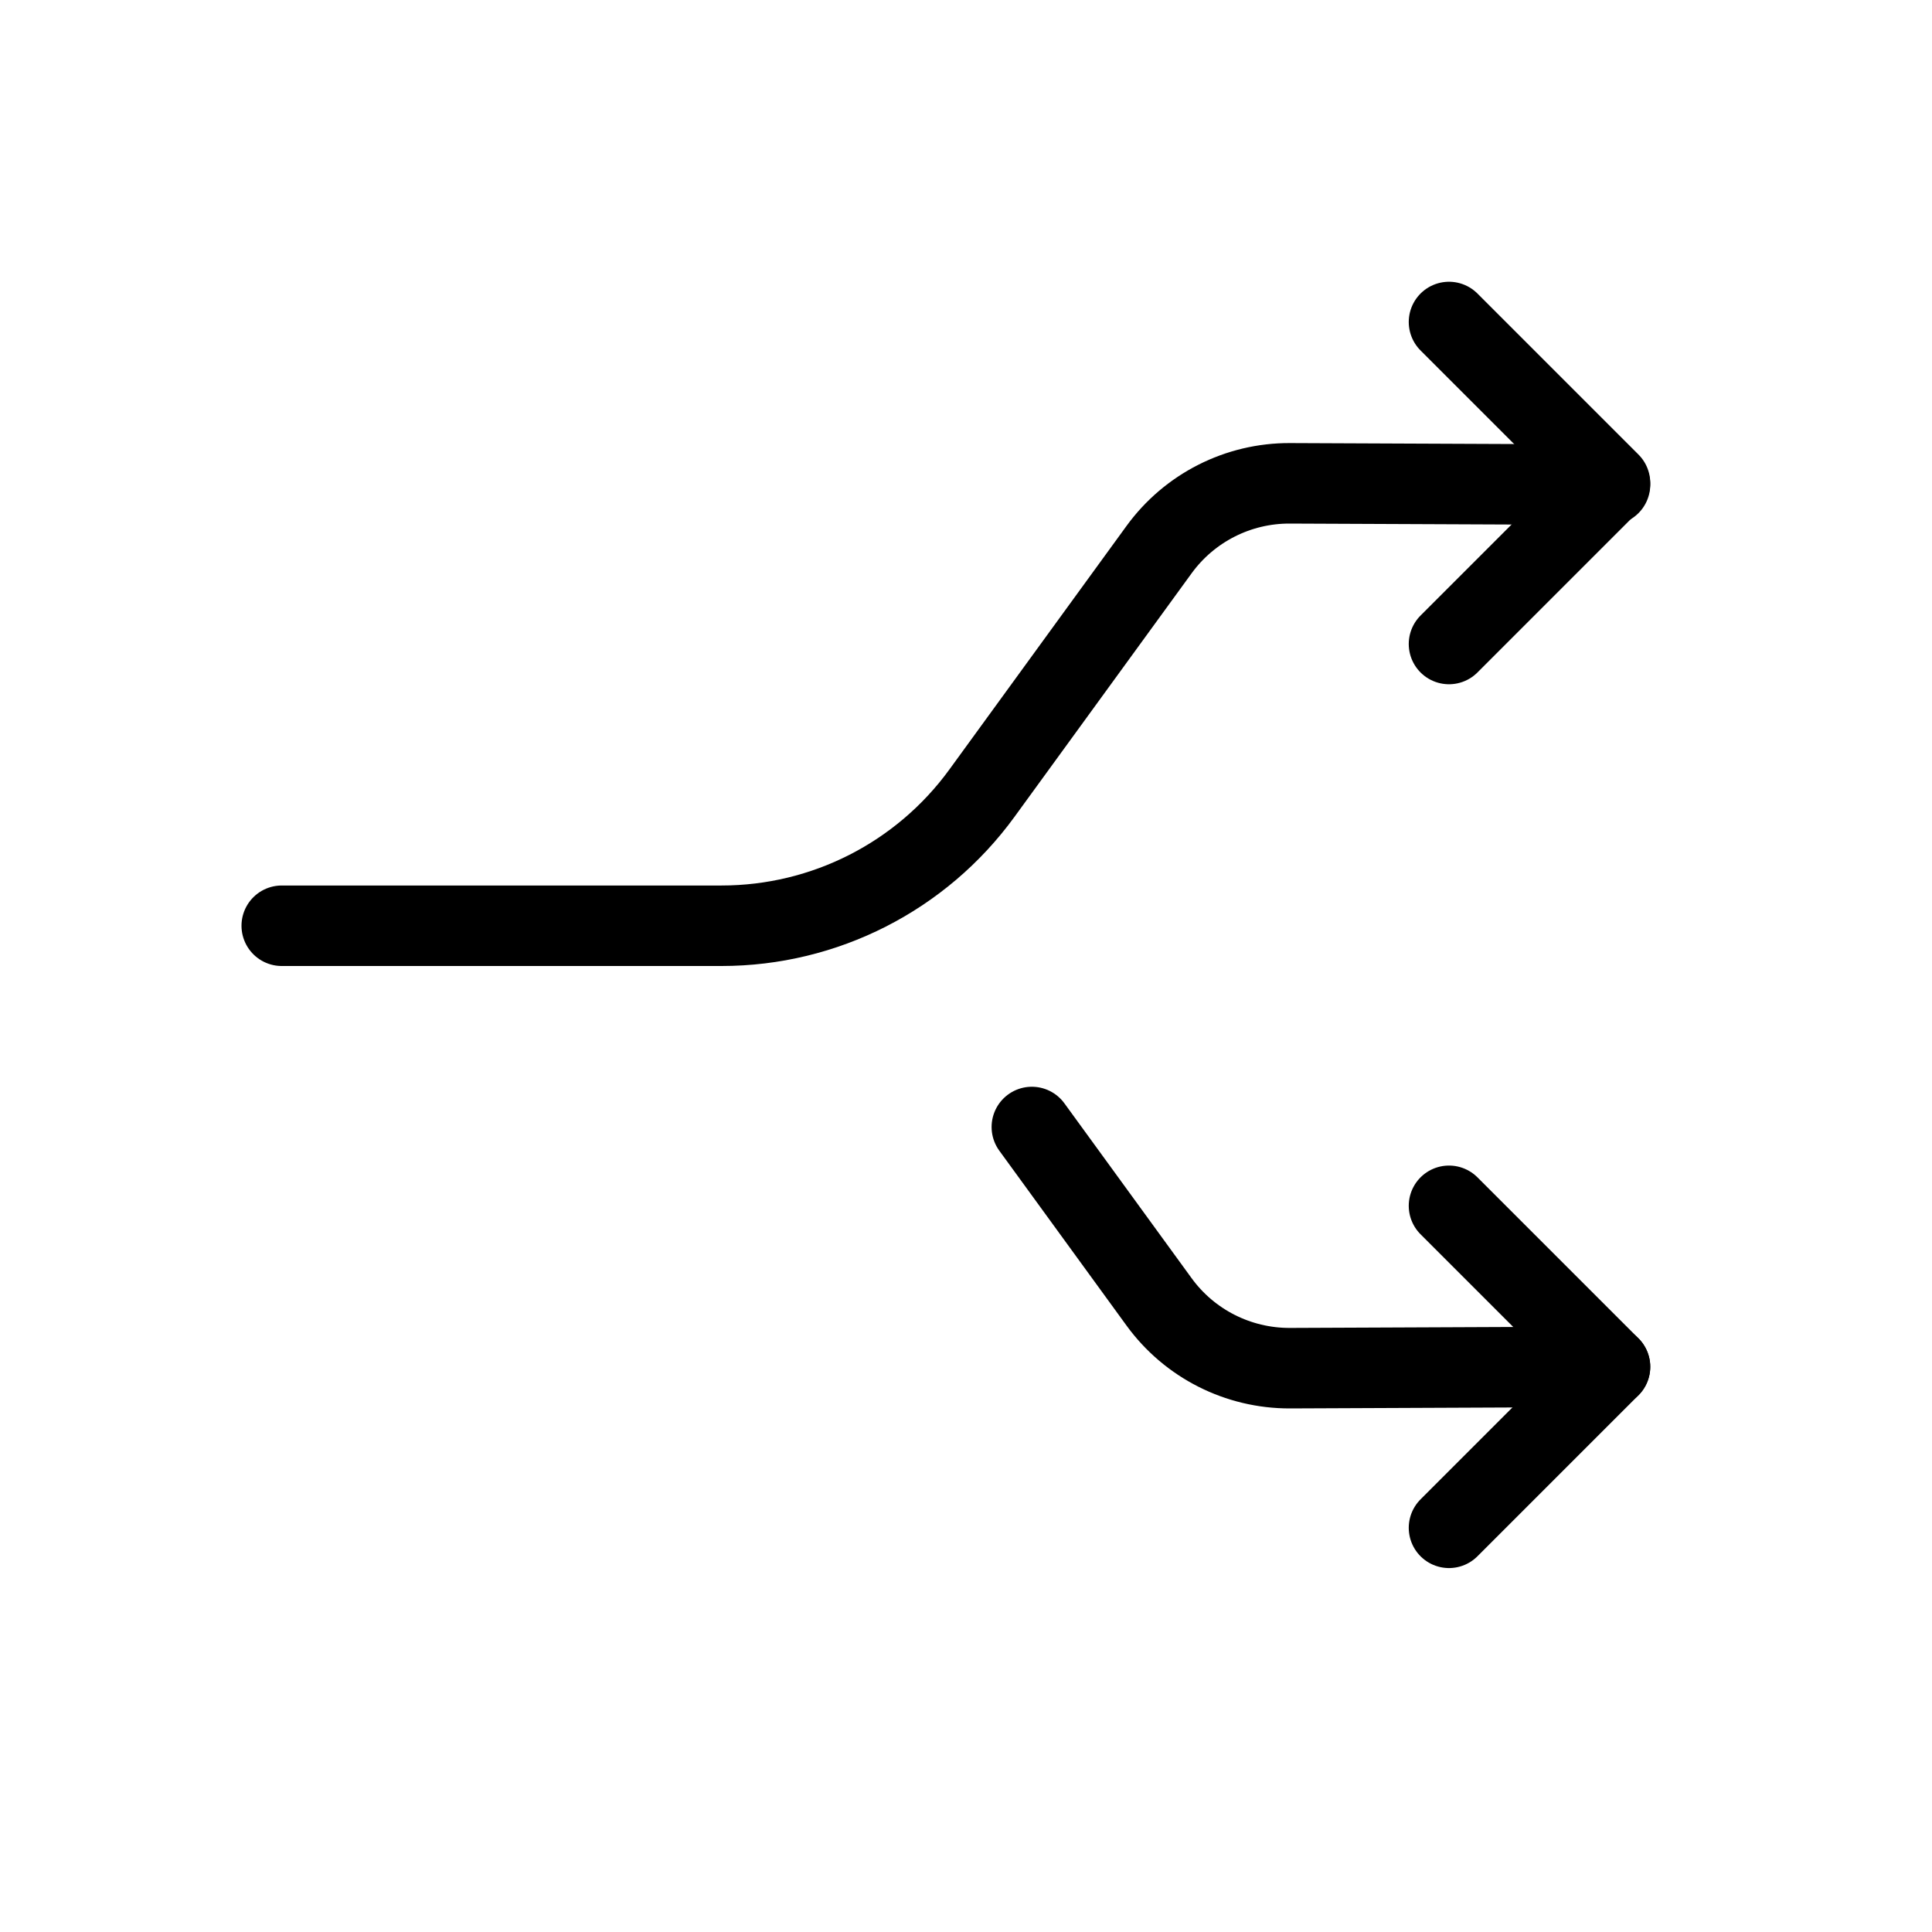 <svg data-token-name="arrow_split" width="24" height="24" viewBox="0 0 24 24" fill="none" xmlns="http://www.w3.org/2000/svg">
<path d="M18 18.979L20 16.979L18 14.979" stroke="currentColor" fill="none" stroke-linecap="round" stroke-linejoin="round"/>
<path d="M18 8L20 6L18 4" stroke="currentColor" fill="none" stroke-linecap="round" stroke-linejoin="round"/>
<path d="M12.818 14L14.398 16.172C14.776 16.692 15.381 16.998 16.024 16.996L20 16.979" stroke="currentColor" fill="none" stroke-linecap="round" stroke-linejoin="round"/>
<path d="M20 6.021L16.024 6.004C15.381 6.001 14.776 6.308 14.398 6.828L12.198 9.853C11.445 10.888 10.243 11.5 8.963 11.5H3.5" stroke="currentColor" fill="none" stroke-linecap="round" stroke-linejoin="round"/>
</svg>
